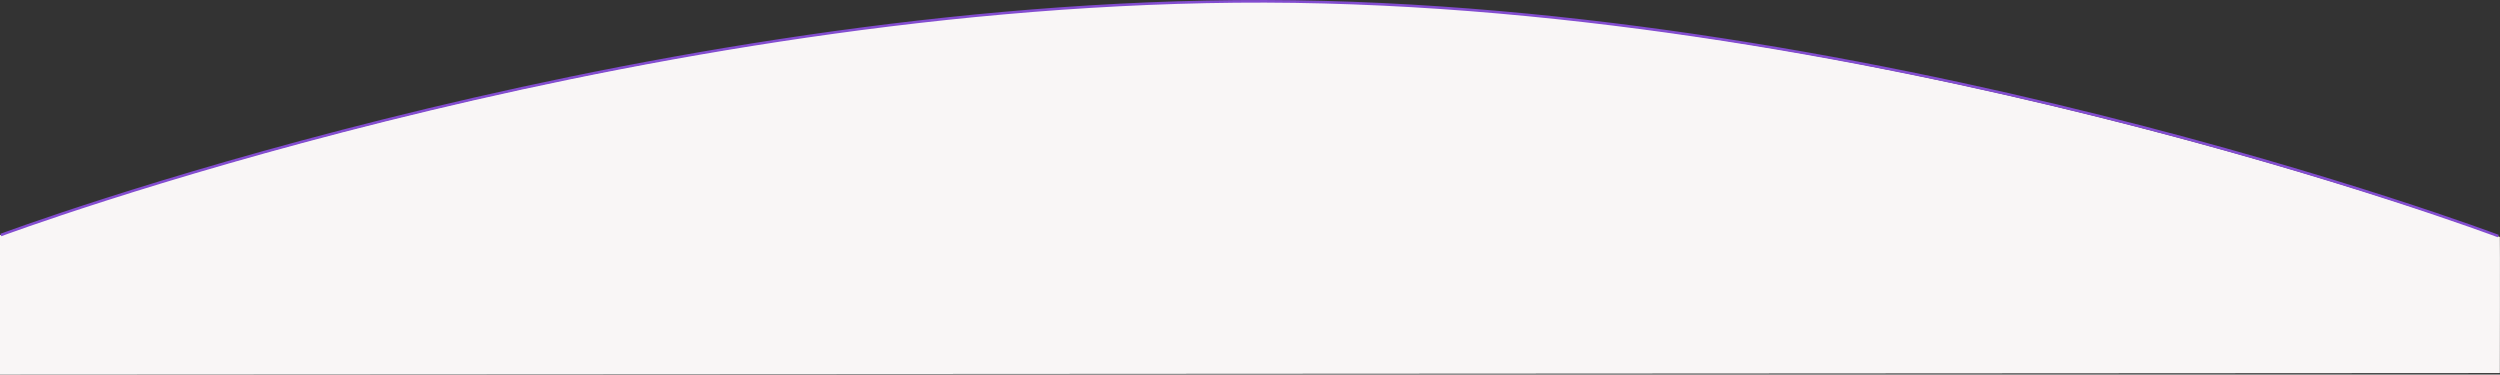 <svg version="1.1" id="Слой_1" xmlns="http://www.w3.org/2000/svg" xmlns:xlink="http://www.w3.org/1999/xlink" x="0px" y="0px"
	 viewBox="0 0 1921.1 287.8" style="enable-background:new 0 0 1921.1 287.8;" xml:space="preserve">
<rect x="0" y="0" width="1921.1" height="287.8" fill="#333333" stroke="none"/>
<style type="text/css">
	.st0{fill:#F9F6F6;}
	.st1{fill:none;stroke:#834dd0;stroke-width:2;}
</style>
<g id="Group_692" transform="translate(0.176 -2084.71)">
	<path id="Path_676" class="st0" d="M1920.8,2371.4c0,0,0.2-104.7,0-104.6c-72.7-26.2-532.3-185.1-971.3-181
		C507.2,2090,65,2242.2-0.2,2265.5v107L1920.8,2371.4"/>
	<path id="Path_43" class="st1" d="M1919.6,2266.1c0,0-490.3-184.8-970.1-180.3s-949,179.5-949,179.5"/>
</g>
</svg>